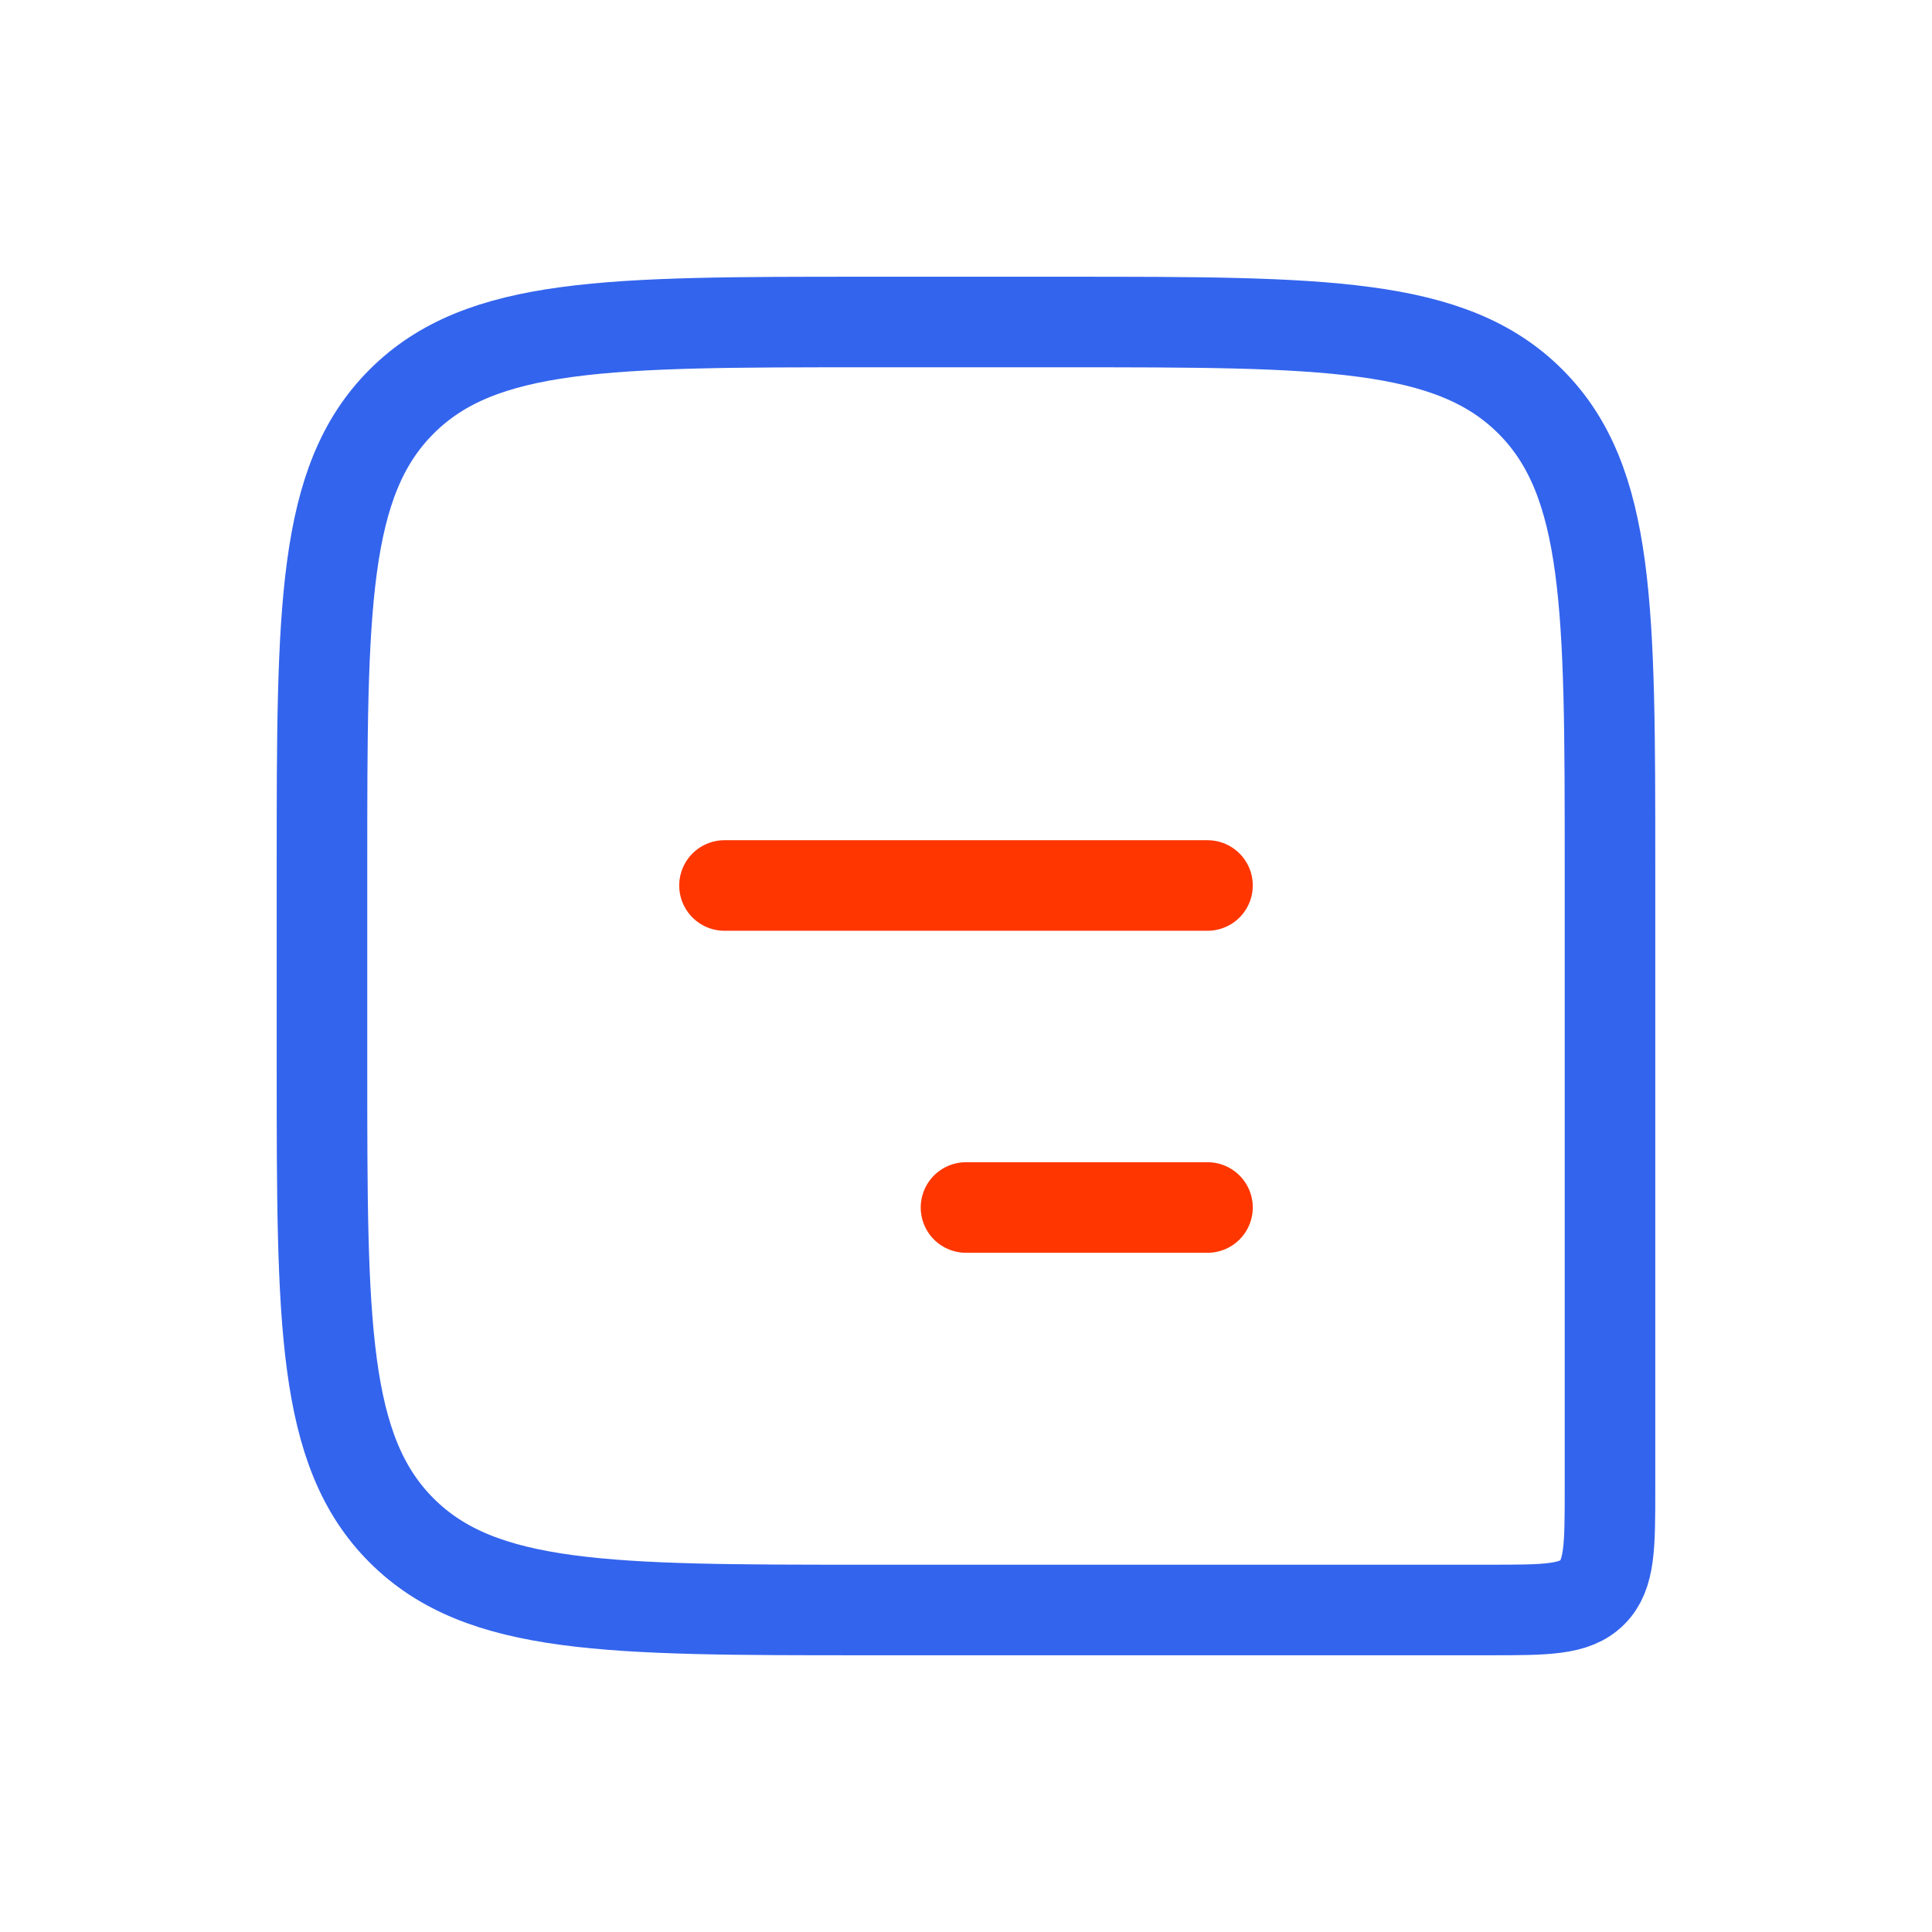 <svg width="64" height="64" viewBox="0 0 64 64" fill="none" xmlns="http://www.w3.org/2000/svg">
<path d="M10.666 28.667C10.666 20.181 10.666 15.939 13.303 13.303C15.939 10.667 20.181 10.667 28.666 10.667H35.333C43.818 10.667 48.061 10.667 50.697 13.303C53.333 15.939 53.333 20.181 53.333 28.667V49.333C53.333 51.219 53.333 52.162 52.747 52.748C52.162 53.333 51.219 53.333 49.333 53.333H28.666C20.181 53.333 15.939 53.333 13.303 50.697C10.666 48.061 10.666 43.819 10.666 35.333V28.667Z" stroke="#3364ED" stroke-width="3"/>
<path d="M24 29.333L40 29.333" stroke="#FF3600" stroke-width="3" stroke-linecap="round" stroke-linejoin="round"/>
<path d="M32 40H40" stroke="#FF3600" stroke-width="3" stroke-linecap="round" stroke-linejoin="round"/>
</svg>
